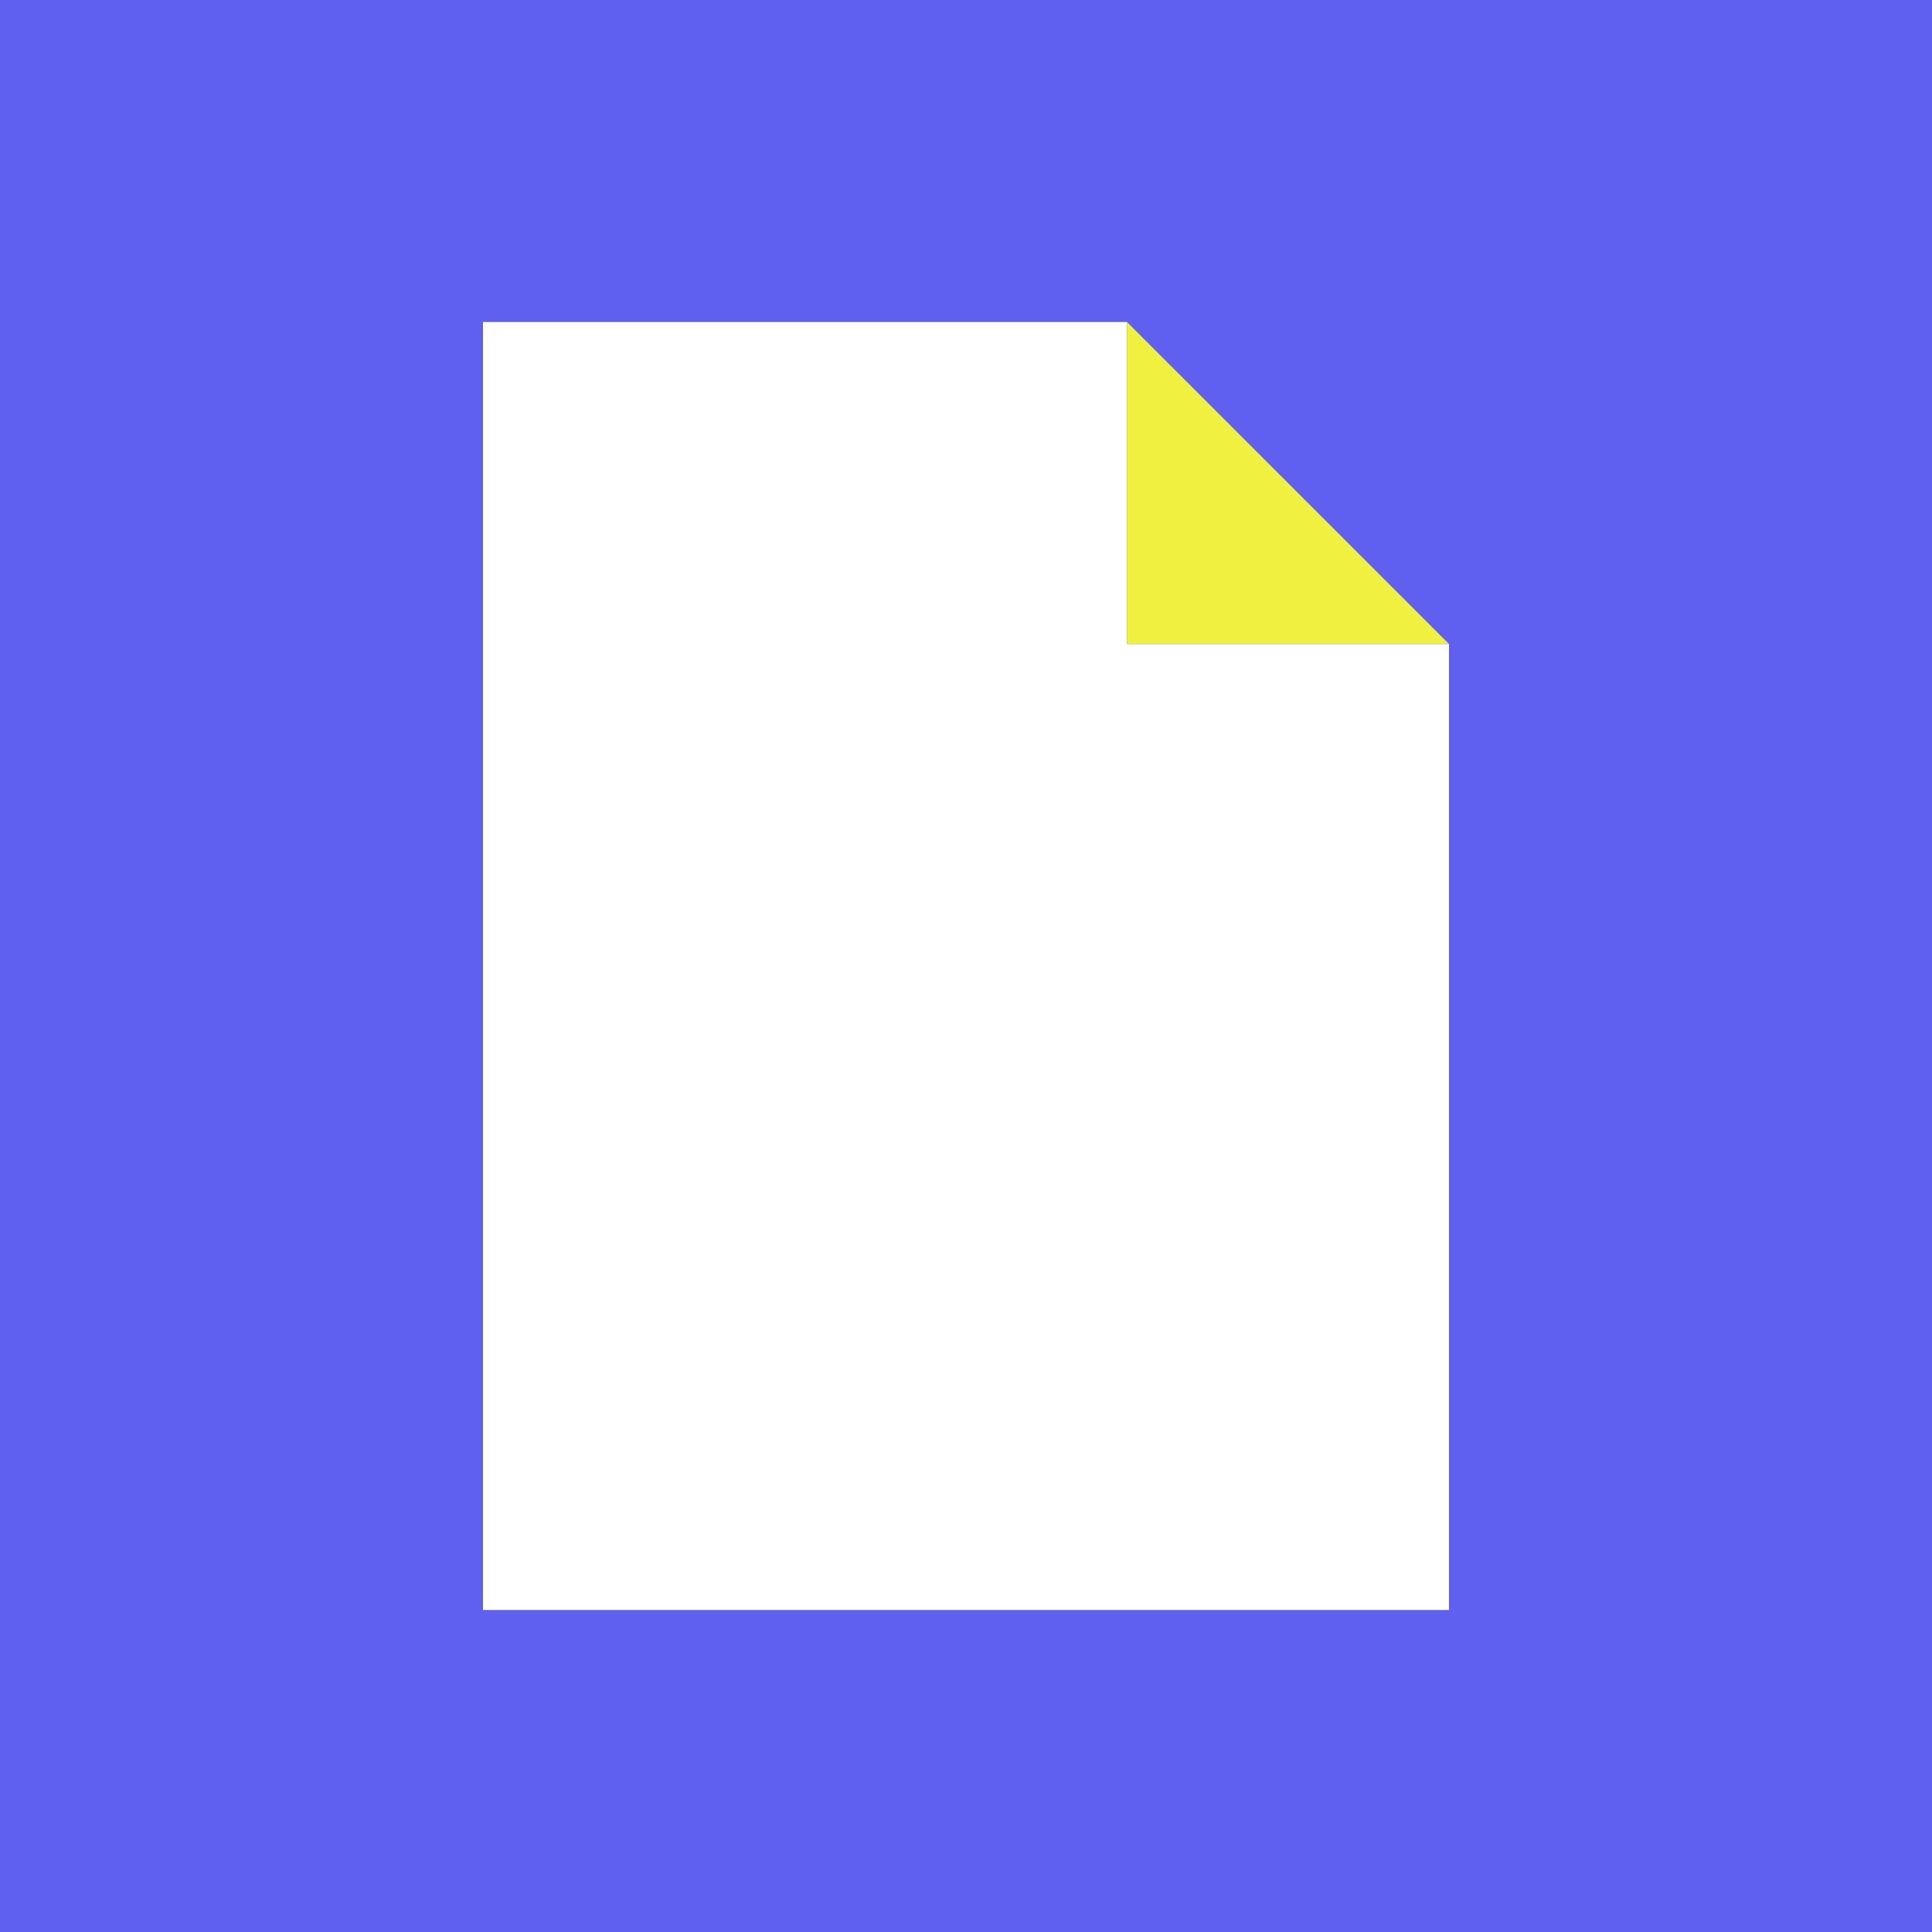 <?xml version="1.0" encoding="utf-8"?>
<!-- Generator: Adobe Illustrator 27.0.1, SVG Export Plug-In . SVG Version: 6.00 Build 0)  -->
<svg version="1.1" id="Layer_1" xmlns="http://www.w3.org/2000/svg" xmlns:xlink="http://www.w3.org/1999/xlink" x="0px" y="0px"
	 viewBox="0 0 96 96" style="enable-background:new 0 0 96 96;" xml:space="preserve">
<style type="text/css">
	.st0{fill:#6060F0;}
	.st1{fill:#FFFFFF;}
	.st2{fill:#F0F040;}
</style>
<rect class="st0" width="96" height="96"/>
<polygon class="st1" points="72,32 72,80 24,80 24,16 56,16 56,32 "/>
<polygon class="st2" points="72,32 56,32 56,16 "/>
</svg>

